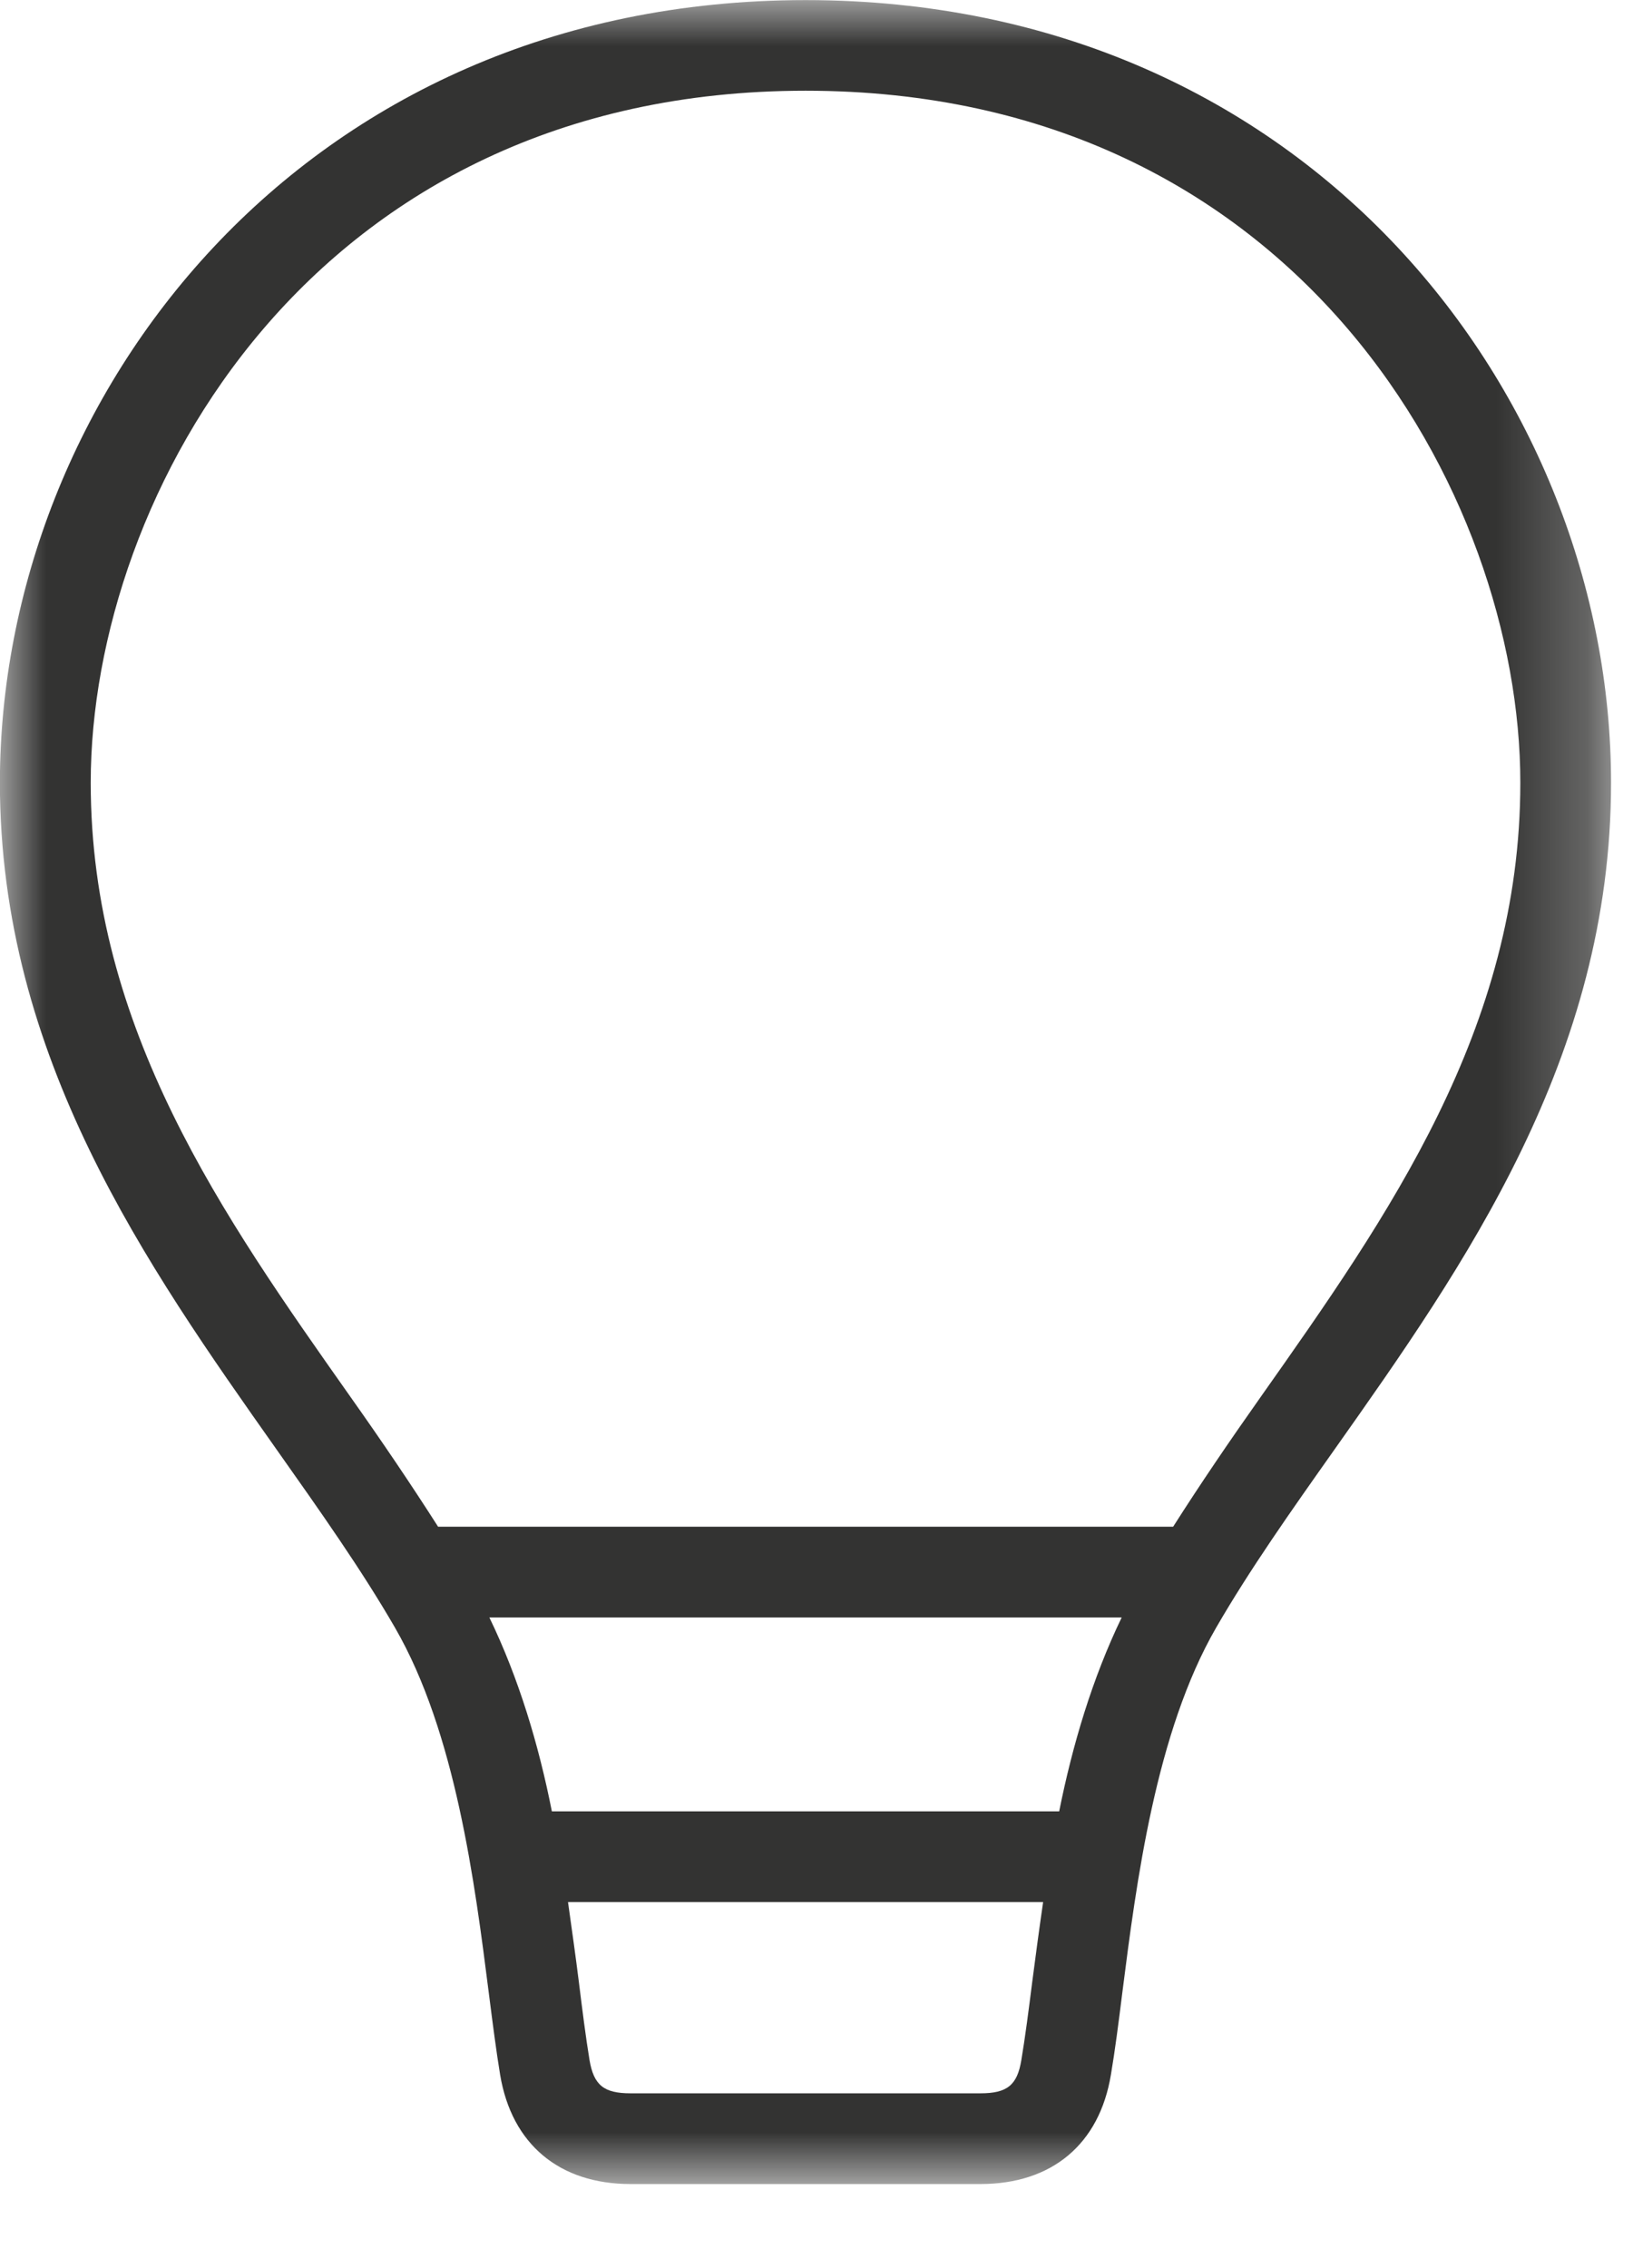 <?xml version="1.0" encoding="UTF-8" standalone="no"?>
<svg width="18px" height="25px" viewBox="0 0 18 25" version="1.1" xmlns="http://www.w3.org/2000/svg" xmlns:xlink="http://www.w3.org/1999/xlink">
    <!-- Generator: Sketch 40.2 (33826) - http://www.bohemiancoding.com/sketch -->
    <title>bulbi</title>
    <desc>Created with Sketch.</desc>
    <defs>
        <polygon id="path-1" points="17.758 24.072 0 24.072 0 0.001 17.758 0.001"></polygon>
    </defs>
    <g id="Page-1" stroke="none" stroke-width="1" fill="none" fill-rule="evenodd">
        <g id="A4-Copy" transform="translate(-197, -458)">
            <g id="bulbi" transform="translate(197, 458)">
                <mask id="mask-2" fill="white">
                    <use xlink:href="#path-1"></use>
                </mask>
                <g id="Clip-2"></g>
                <path d="M13.895,15.399 C13.549,15.889 13.23,16.358 12.931,16.828 L4.829,16.828 C4.529,16.358 4.21,15.887 3.864,15.398 C2.457,13.402 1,11.339 1,8.627 C1,5.46 3.446,1 8.88,1 C14.315,1 16.758,5.46 16.758,8.627 C16.758,11.341 15.302,13.403 13.895,15.399 M11.675,19.965 L6.083,19.965 C5.938,19.232 5.718,18.497 5.394,17.828 L12.364,17.828 C12.041,18.497 11.822,19.232 11.675,19.965 M11.379,21.837 C11.338,22.162 11.3,22.456 11.258,22.706 C11.213,22.983 11.102,23.073 10.807,23.073 L6.95,23.073 C6.655,23.073 6.545,22.983 6.498,22.706 C6.457,22.457 6.42,22.165 6.38,21.841 C6.346,21.57 6.304,21.27 6.261,20.965 L11.498,20.965 C11.454,21.268 11.414,21.567 11.379,21.837 M8.88,0.001 C3.322,0.001 -0.001,4.386 -0.001,8.627 C-0.001,11.658 1.619,13.95 3.046,15.973 C3.529,16.657 3.985,17.302 4.353,17.939 C5.022,19.095 5.234,20.755 5.388,21.968 C5.431,22.305 5.47,22.61 5.513,22.87 C5.641,23.634 6.165,24.073 6.95,24.073 L10.807,24.073 C11.595,24.073 12.118,23.634 12.245,22.869 C12.289,22.61 12.329,22.302 12.371,21.963 C12.525,20.753 12.738,19.093 13.406,17.939 C13.774,17.302 14.229,16.657 14.711,15.975 C16.14,13.951 17.758,11.659 17.758,8.627 C17.758,4.386 14.438,0.001 8.88,0.001" id="Fill-1" fill="#333332" mask="url(#mask-2)"></path>
            </g>
        </g>
    </g>
</svg>